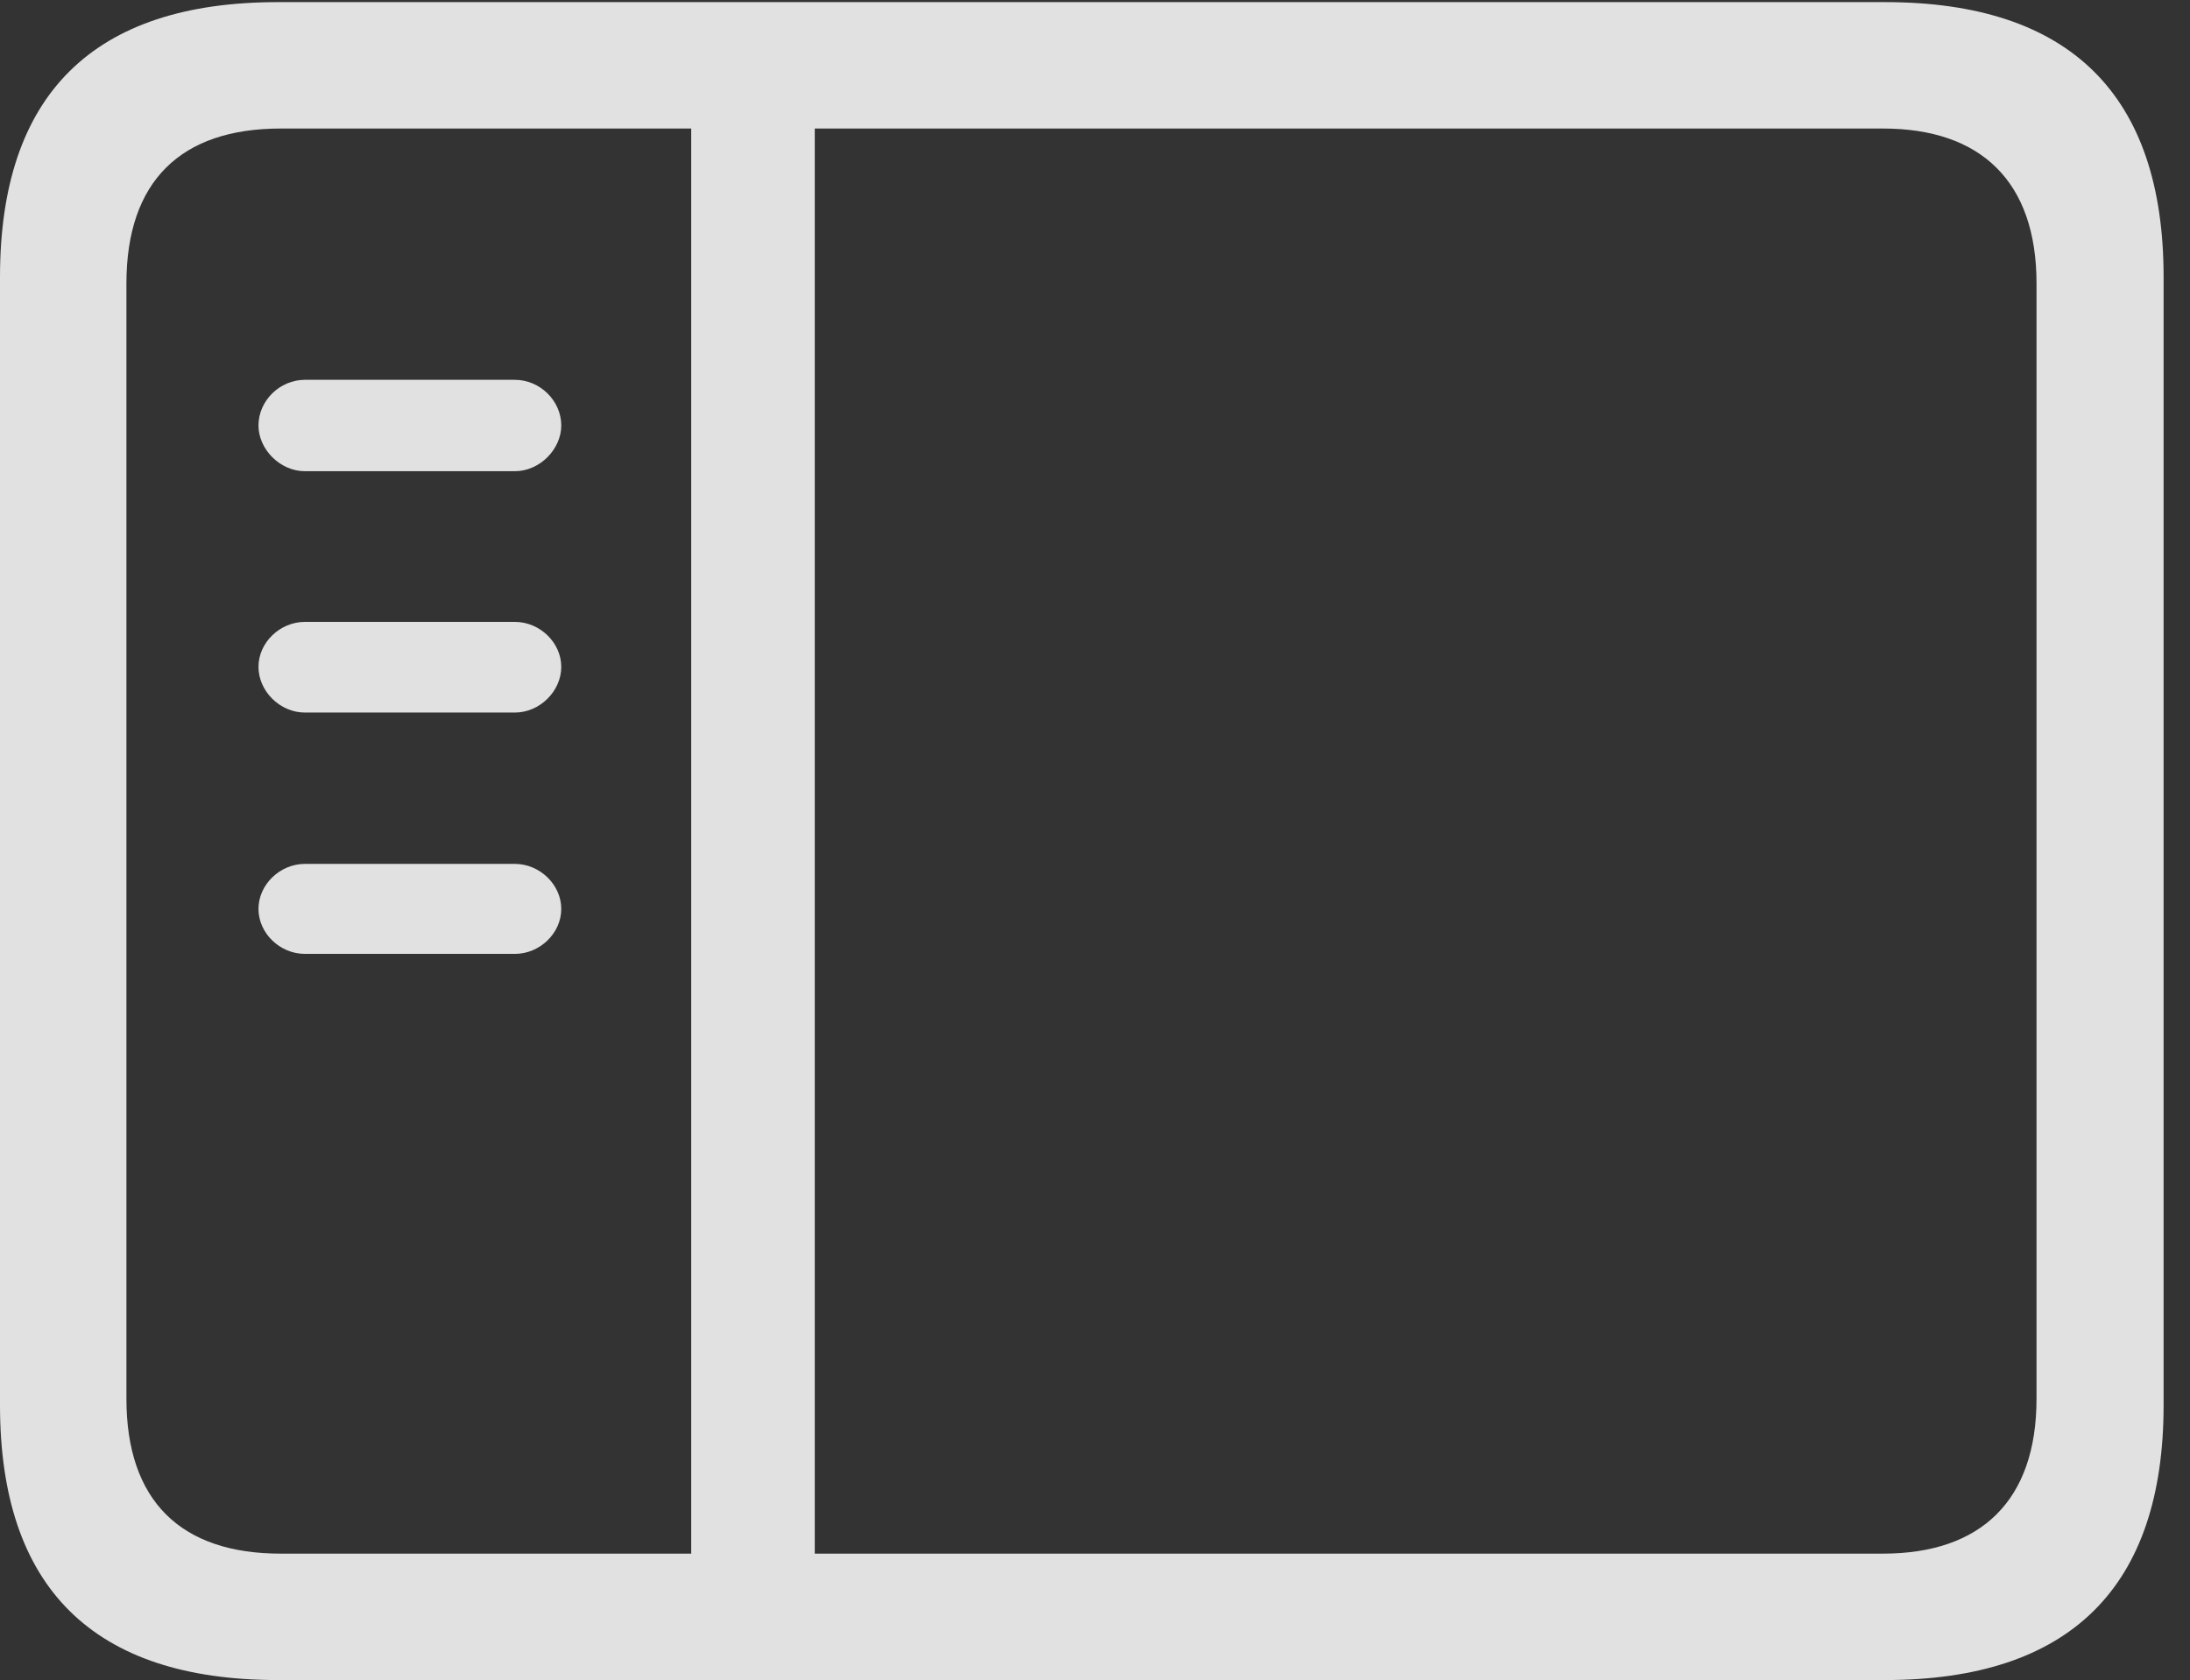 <?xml version="1.0" encoding="UTF-8"?>
<!--Generator: Apple Native CoreSVG 232.5-->
<!DOCTYPE svg
PUBLIC "-//W3C//DTD SVG 1.1//EN"
       "http://www.w3.org/Graphics/SVG/1.1/DTD/svg11.dtd">
<svg version="1.1" xmlns="http://www.w3.org/2000/svg" xmlns:xlink="http://www.w3.org/1999/xlink" width="29.951" height="22.979">
 <rect width="100%" height="100%" fill="#333333" stroke="none"/>
 <g>
  <rect height="22.979" opacity="0" width="29.951" x="0" y="0"/>
  <path d="M3.799 22.979L25.781 22.979C28.311 22.979 29.59 21.709 29.59 19.219L29.59 3.789C29.59 1.299 28.311 0.029 25.781 0.029L3.799 0.029C1.279 0.029 0 1.289 0 3.789L0 19.219C0 21.719 1.279 22.979 3.799 22.979ZM3.838 21.25C2.471 21.25 1.729 20.527 1.729 19.131L1.729 3.877C1.729 2.48 2.471 1.758 3.838 1.758L25.752 1.758C27.09 1.758 27.852 2.48 27.852 3.877L27.852 19.131C27.852 20.527 27.09 21.25 25.752 21.25ZM9.453 21.592L11.143 21.592L11.143 1.387L9.453 1.387ZM7.041 6.445C7.383 6.445 7.676 6.143 7.676 5.82C7.676 5.479 7.383 5.195 7.041 5.195L4.17 5.195C3.828 5.195 3.535 5.479 3.535 5.82C3.535 6.143 3.828 6.445 4.17 6.445ZM7.041 9.746C7.383 9.746 7.676 9.453 7.676 9.121C7.676 8.789 7.383 8.506 7.041 8.506L4.17 8.506C3.828 8.506 3.535 8.789 3.535 9.121C3.535 9.453 3.828 9.746 4.17 9.746ZM7.041 13.047C7.383 13.047 7.676 12.764 7.676 12.432C7.676 12.1 7.383 11.816 7.041 11.816L4.17 11.816C3.828 11.816 3.535 12.1 3.535 12.432C3.535 12.764 3.828 13.047 4.17 13.047Z" fill="#ffffff" fill-opacity="0.85"/>
 </g>
</svg>
